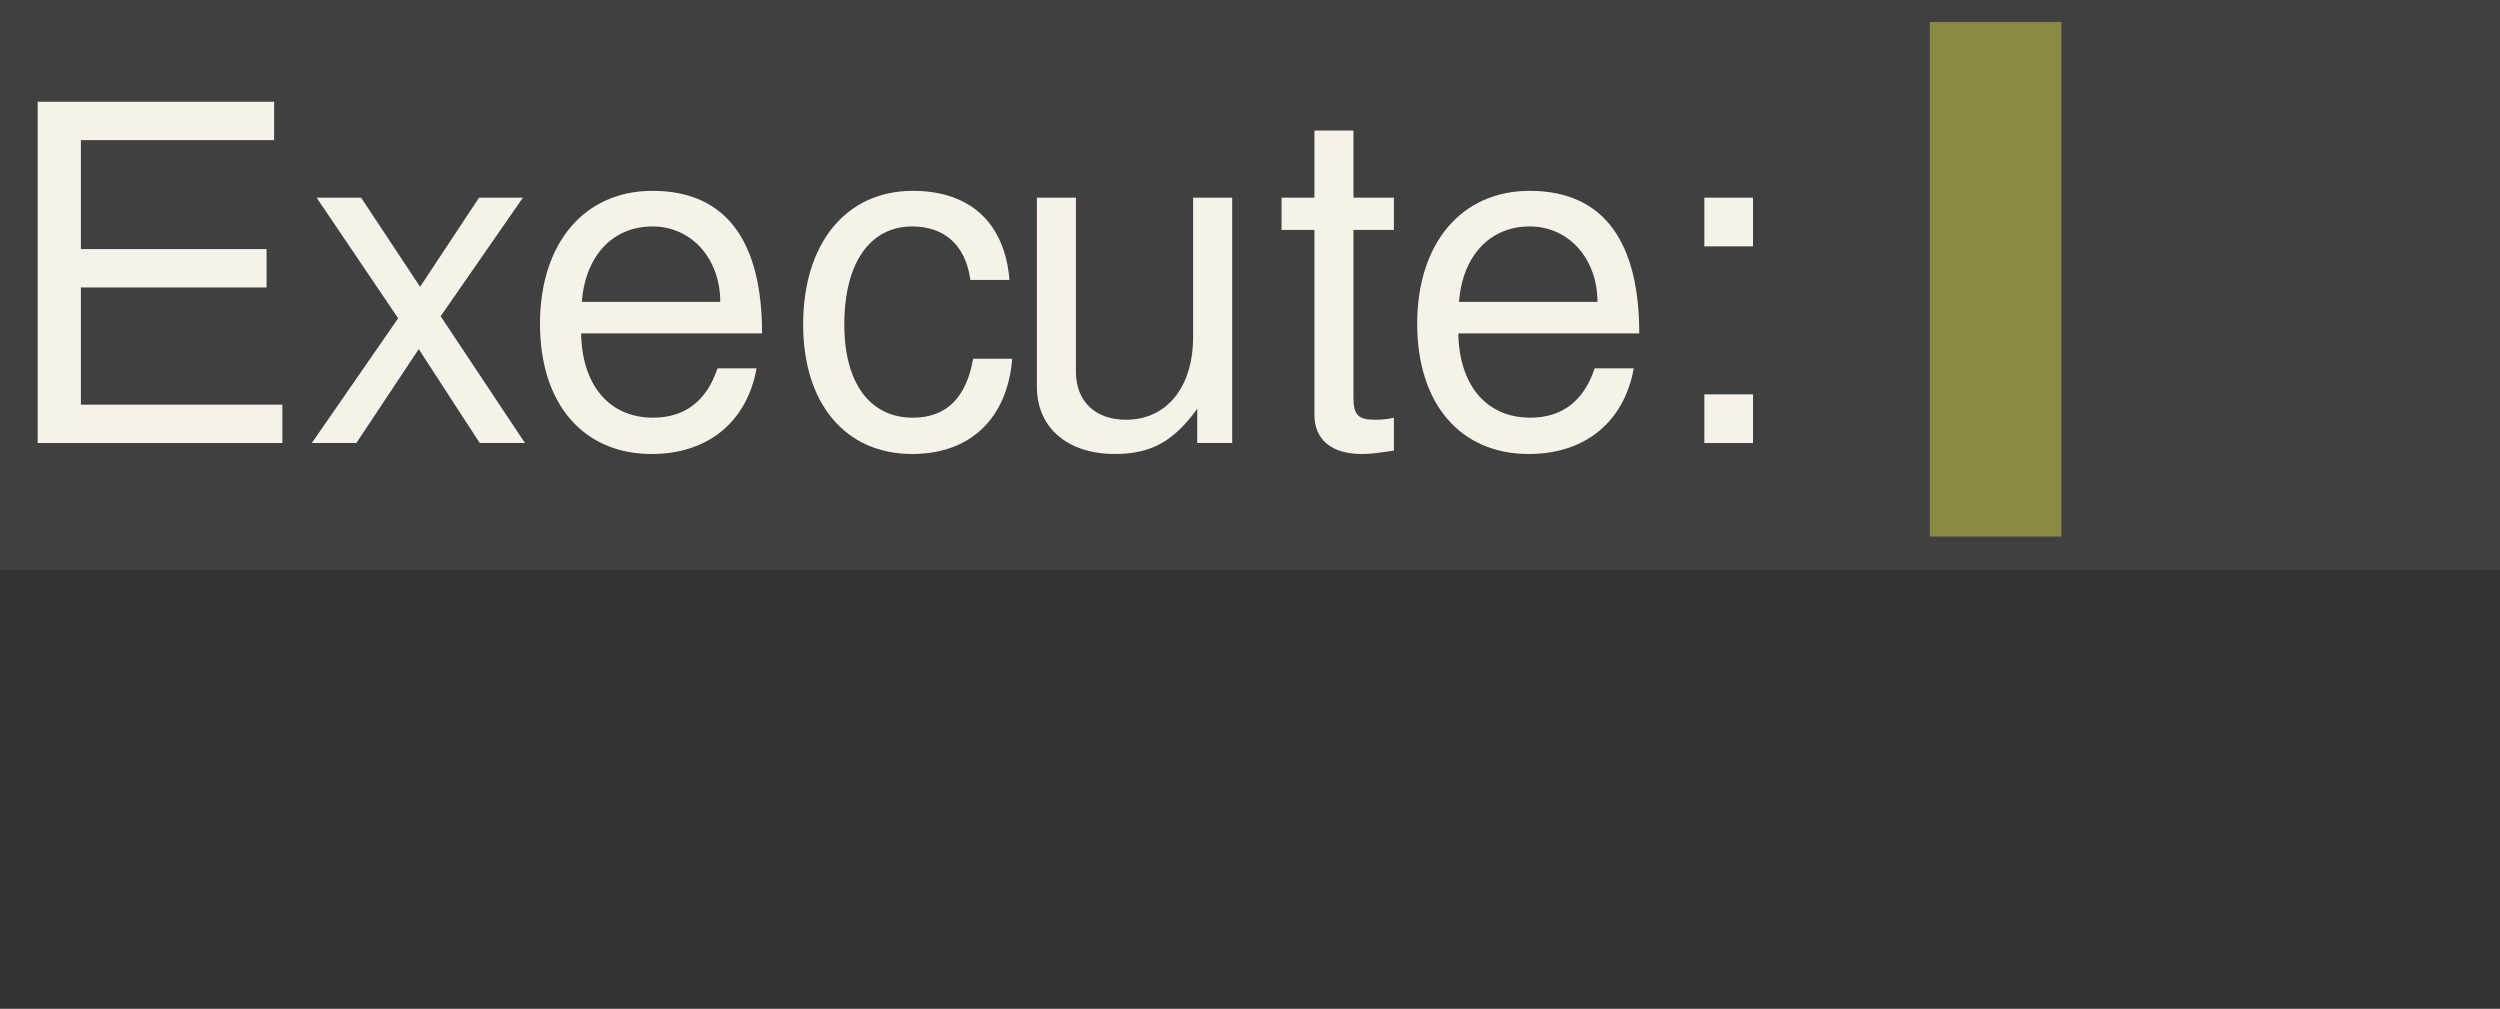 <?xml version="1.0" encoding="UTF-8"?>
<svg xmlns="http://www.w3.org/2000/svg" xmlns:xlink="http://www.w3.org/1999/xlink" width="57pt" height="23pt" viewBox="0 0 57 23" version="1.1">
<rect x="0" y="0" width="57" height="23" fill="#333333" stroke="none"/>
<defs>
<g>
<symbol overflow="visible" id="glyph0-0">
<path style="stroke:none;" d="M 6.609 -5.547 C 6.609 -6.797 5.719 -7.594 4.328 -7.594 C 2.797 -7.594 2 -6.75 2 -5.094 L 2.906 -5.094 C 2.906 -6.047 3.172 -6.766 4.281 -6.766 C 5.094 -6.766 5.641 -6.281 5.641 -5.547 C 5.641 -4.203 3.734 -3.859 3.734 -2.406 L 3.734 -1.812 L 4.703 -1.812 L 4.703 -2.312 C 4.703 -3.578 6.609 -3.781 6.609 -5.547 Z M 4.703 -0.797 L 3.734 -0.797 L 3.734 0.312 L 4.703 0.312 Z M 0.375 1.484 L 8.156 1.484 L 8.156 -8.531 L 0.375 -8.531 Z M 1.266 0.734 L 1.266 -7.797 L 7.281 -7.797 L 7.281 0.734 Z M 1.266 0.734 "/>
</symbol>
<symbol overflow="visible" id="glyph0-1">
<path style="stroke:none;" d="M 1.844 -3.547 L 6.078 -3.547 L 6.078 -4.422 L 1.844 -4.422 L 1.844 -6.906 L 6.25 -6.906 L 6.25 -7.781 L 0.859 -7.781 L 0.859 0 L 6.438 0 L 6.438 -0.875 L 1.844 -0.875 Z M 1.844 -3.547 "/>
</symbol>
<symbol overflow="visible" id="glyph0-2">
<path style="stroke:none;" d="M 3.047 -2.891 L 4.922 -5.594 L 3.922 -5.594 L 2.578 -3.562 L 1.234 -5.594 L 0.219 -5.594 L 2.078 -2.844 L 0.109 0 L 1.125 0 L 2.547 -2.141 L 3.938 0 L 4.969 0 Z M 3.047 -2.891 "/>
</symbol>
<symbol overflow="visible" id="glyph0-3">
<path style="stroke:none;" d="M 5.375 -2.5 C 5.375 -4.531 4.609 -5.75 2.875 -5.75 C 1.328 -5.75 0.312 -4.562 0.312 -2.719 C 0.312 -0.891 1.297 0.25 2.859 0.25 C 4.141 0.25 5.031 -0.484 5.25 -1.703 L 4.359 -1.703 C 4.109 -0.953 3.609 -0.578 2.891 -0.578 C 1.859 -0.578 1.266 -1.359 1.25 -2.5 Z M 1.266 -3.219 C 1.344 -4.266 1.969 -4.938 2.875 -4.938 C 3.781 -4.938 4.422 -4.188 4.422 -3.219 Z M 1.266 -3.219 "/>
</symbol>
<symbol overflow="visible" id="glyph0-4">
<path style="stroke:none;" d="M 5.016 -3.719 C 4.906 -5.047 4.094 -5.75 2.812 -5.75 C 1.297 -5.75 0.312 -4.562 0.312 -2.703 C 0.312 -0.891 1.281 0.25 2.797 0.25 C 4.125 0.25 4.969 -0.562 5.078 -1.922 L 4.188 -1.922 C 4.031 -1.031 3.578 -0.578 2.812 -0.578 C 1.828 -0.578 1.25 -1.375 1.25 -2.703 C 1.25 -4.094 1.828 -4.938 2.797 -4.938 C 3.547 -4.938 4.016 -4.5 4.125 -3.719 Z M 5.016 -3.719 "/>
</symbol>
<symbol overflow="visible" id="glyph0-5">
<path style="stroke:none;" d="M 5.094 0 L 5.094 -5.594 L 4.203 -5.594 L 4.203 -2.422 C 4.203 -1.281 3.609 -0.531 2.672 -0.531 C 1.969 -0.531 1.531 -0.953 1.531 -1.625 L 1.531 -5.594 L 0.641 -5.594 L 0.641 -1.281 C 0.641 -0.359 1.328 0.25 2.422 0.25 C 3.25 0.25 3.766 -0.047 4.297 -0.781 L 4.297 0 Z M 5.094 0 "/>
</symbol>
<symbol overflow="visible" id="glyph0-6">
<path style="stroke:none;" d="M 2.781 -5.594 L 1.859 -5.594 L 1.859 -7.125 L 0.969 -7.125 L 0.969 -5.594 L 0.219 -5.594 L 0.219 -4.859 L 0.969 -4.859 L 0.969 -0.641 C 0.969 -0.078 1.359 0.25 2.047 0.25 C 2.266 0.25 2.469 0.219 2.781 0.172 L 2.781 -0.578 C 2.656 -0.547 2.516 -0.531 2.344 -0.531 C 1.969 -0.531 1.859 -0.641 1.859 -1.031 L 1.859 -4.859 L 2.781 -4.859 Z M 2.781 -5.594 "/>
</symbol>
<symbol overflow="visible" id="glyph0-7">
<path style="stroke:none;" d="M 1.969 -1.109 L 0.859 -1.109 L 0.859 0 L 1.969 0 Z M 1.969 -5.594 L 0.859 -5.594 L 0.859 -4.484 L 1.969 -4.484 Z M 1.969 -5.594 "/>
</symbol>
<symbol overflow="visible" id="glyph0-8">
<path style="stroke:none;" d=""/>
</symbol>
</g>
</defs>
<g id="surface2">
<path style=" stroke:none;fill-rule:nonzero;fill:rgb(25.098%,25.098%,25.098%);fill-opacity:1;" d="M 0 0 L 57 0 L 57 13 L 0 13 Z M 0 0 "/>
<g style="fill:rgb(96.471%,94.902%,90.98%);fill-opacity:1;">
  <use xlink:href="#glyph0-1" x="0" y="10.101"/>
  <use xlink:href="#glyph0-2" x="7" y="10.101"/>
  <use xlink:href="#glyph0-3" x="12" y="10.101"/>
  <use xlink:href="#glyph0-4" x="18" y="10.101"/>
  <use xlink:href="#glyph0-5" x="23" y="10.101"/>
  <use xlink:href="#glyph0-6" x="29" y="10.101"/>
  <use xlink:href="#glyph0-3" x="32" y="10.101"/>
  <use xlink:href="#glyph0-7" x="38" y="10.101"/>
  <use xlink:href="#glyph0-8" x="41" y="10.101"/>
</g>
<path style=" stroke:none;fill-rule:nonzero;fill:rgb(53.725%,53.725%,25.49%);fill-opacity:1;" d="M 44 0.5 L 47 0.5 L 47 12.234 L 44 12.234 Z M 44 0.5 "/>
</g>
</svg>

